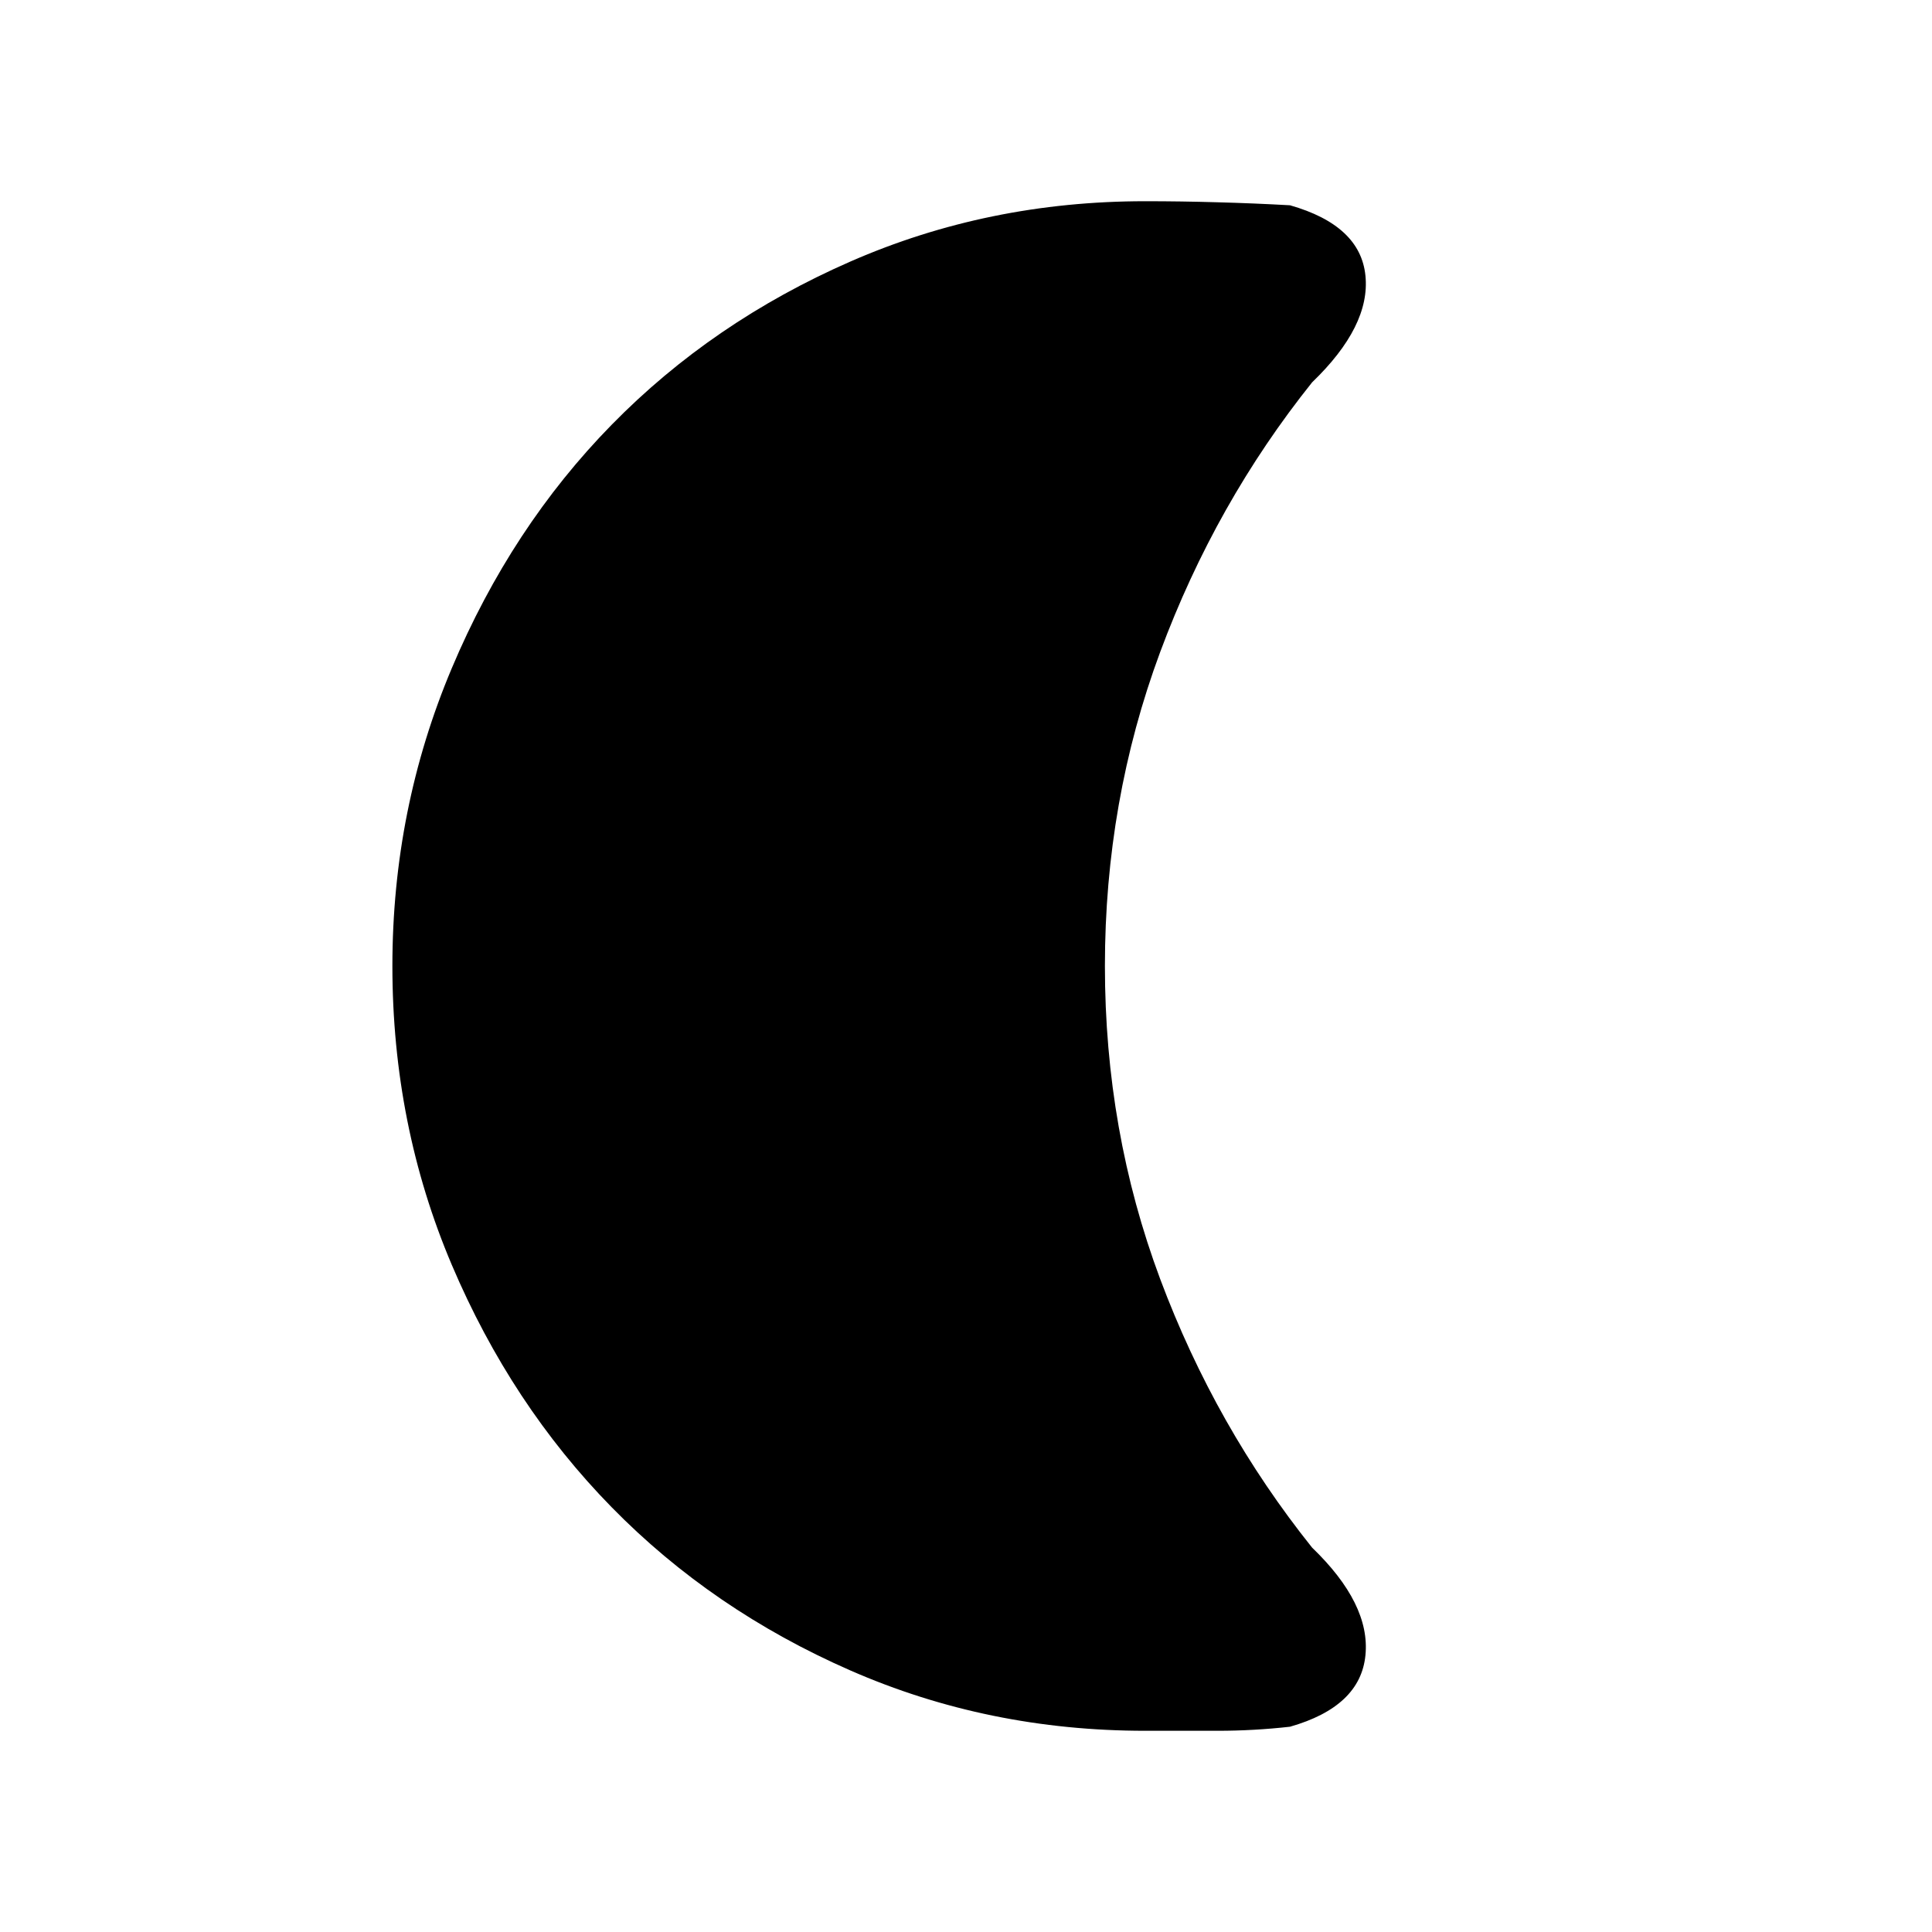 <svg xmlns="http://www.w3.org/2000/svg" height="20" width="20"><path d="M11.854 17.917Q10.229 17.917 8.802 17.292Q7.375 16.667 6.333 15.604Q5.292 14.542 4.677 13.094Q4.062 11.646 4.062 10Q4.062 8.375 4.677 6.917Q5.292 5.458 6.333 4.396Q7.375 3.333 8.802 2.708Q10.229 2.083 11.854 2.083Q12.229 2.083 12.604 2.094Q12.979 2.104 13.354 2.125Q14.083 2.333 14.135 2.854Q14.188 3.375 13.583 3.958Q12.583 5.208 12.01 6.75Q11.438 8.292 11.438 10Q11.438 11.708 12.01 13.24Q12.583 14.771 13.583 16.021Q14.188 16.604 14.135 17.135Q14.083 17.667 13.354 17.875Q12.979 17.917 12.604 17.917Q12.229 17.917 11.854 17.917Z"/></svg>